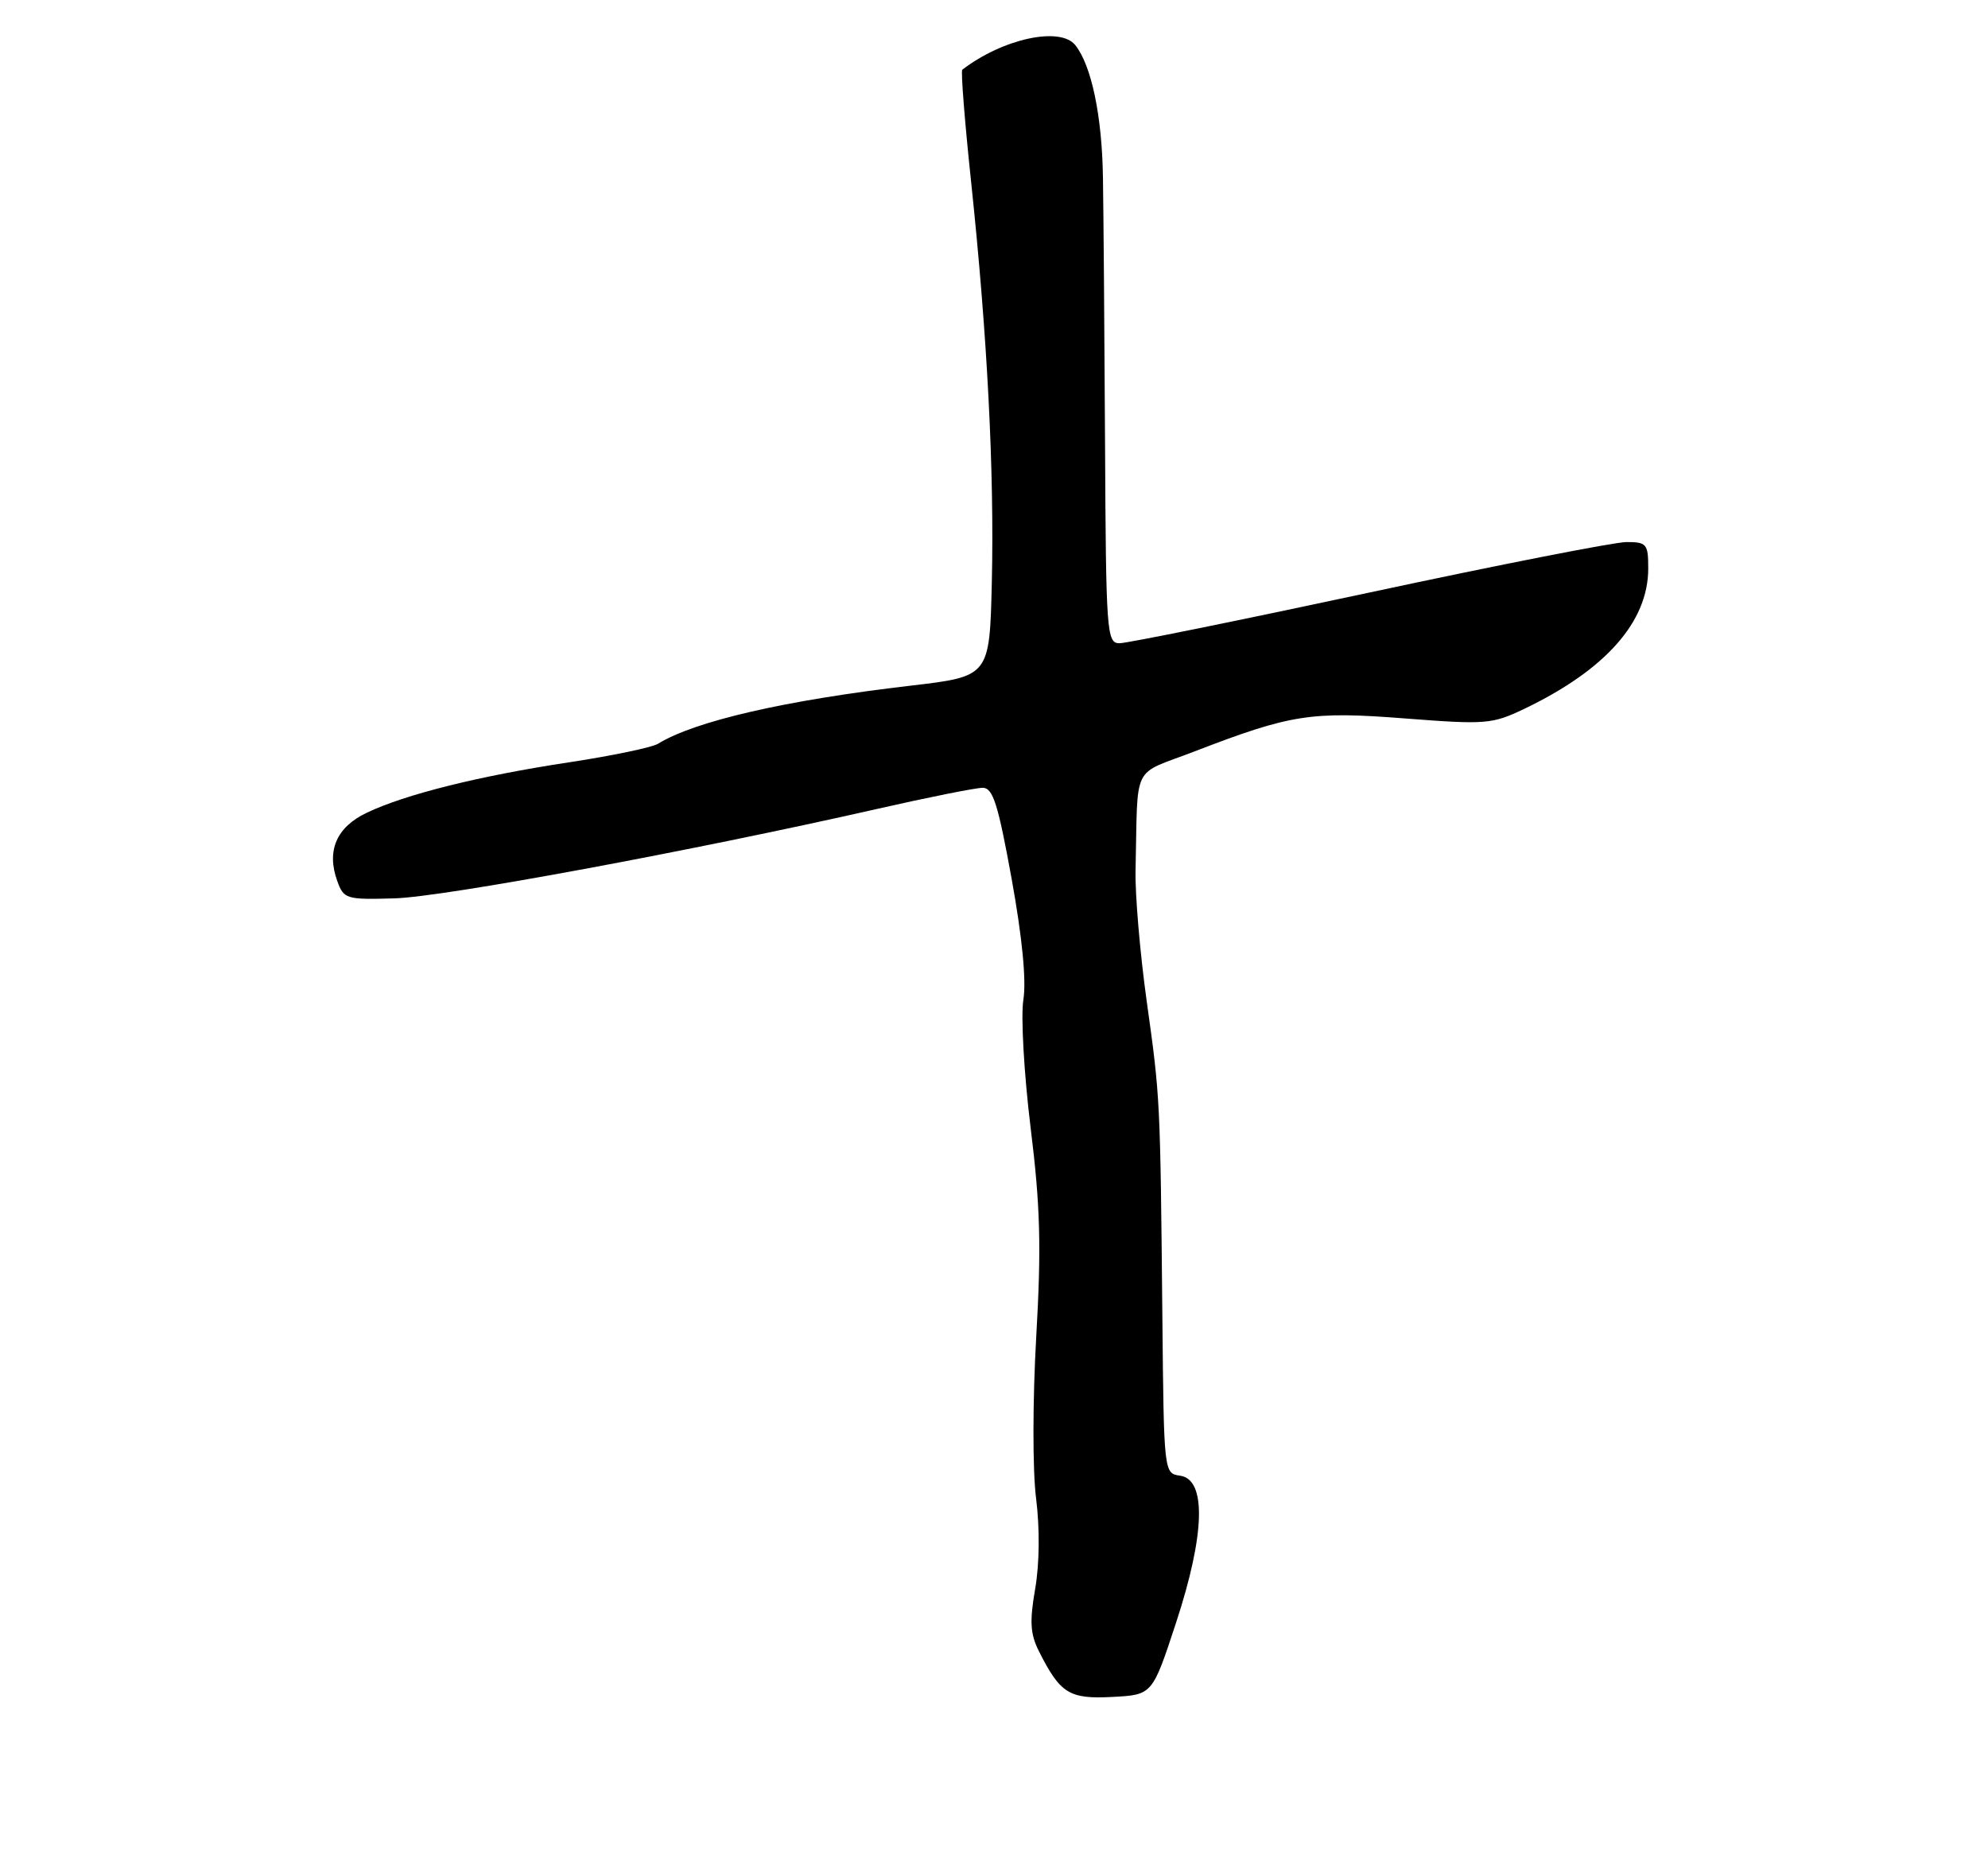 <?xml version="1.0" encoding="UTF-8" standalone="no"?>
<!DOCTYPE svg PUBLIC "-//W3C//DTD SVG 1.1//EN" "http://www.w3.org/Graphics/SVG/1.1/DTD/svg11.dtd" >
<svg xmlns="http://www.w3.org/2000/svg" xmlns:xlink="http://www.w3.org/1999/xlink" version="1.1" viewBox="0 0 275 256">
 <g >
 <path fill="currentColor"
d=" M 162.69 224.50 C 166.70 212.29 166.91 204.70 163.25 204.18 C 161.00 203.86 161.00 203.83 160.79 182.18 C 160.50 152.07 160.50 151.93 158.62 138.50 C 157.70 131.90 157.01 123.80 157.08 120.50 C 157.43 105.29 156.40 107.38 165.26 103.96 C 178.56 98.83 181.38 98.39 194.40 99.41 C 205.53 100.27 206.40 100.20 210.83 98.09 C 222.12 92.68 228.00 86.02 228.00 78.66 C 228.00 75.26 227.79 75.00 224.99 75.00 C 223.34 75.00 207.30 78.15 189.36 82.00 C 171.41 85.85 155.89 89.00 154.87 89.00 C 153.09 89.00 152.99 87.62 152.86 61.25 C 152.78 45.99 152.65 29.45 152.57 24.50 C 152.44 16.01 150.98 9.06 148.75 6.25 C 146.66 3.62 138.70 5.35 133.11 9.65 C 132.90 9.81 133.45 16.82 134.34 25.22 C 136.58 46.43 137.55 65.19 137.20 80.55 C 136.89 93.59 136.89 93.59 125.97 94.87 C 108.58 96.90 96.12 99.77 91.00 102.92 C 90.17 103.42 84.67 104.57 78.76 105.47 C 66.31 107.35 56.09 109.90 50.74 112.45 C 46.55 114.44 45.14 117.69 46.65 121.89 C 47.55 124.39 47.88 124.49 54.55 124.30 C 61.37 124.11 95.66 117.75 121.26 111.94 C 128.38 110.32 134.99 109.00 135.94 109.00 C 137.35 109.00 138.06 111.23 139.94 121.60 C 141.41 129.73 141.99 135.67 141.56 138.34 C 141.20 140.61 141.65 148.55 142.56 155.99 C 143.91 166.89 144.06 172.49 143.34 185.00 C 142.84 193.77 142.83 203.45 143.32 207.30 C 143.84 211.44 143.80 216.33 143.20 219.80 C 142.41 224.37 142.51 226.09 143.73 228.50 C 146.67 234.34 147.92 235.11 153.90 234.79 C 159.41 234.50 159.41 234.50 162.69 224.50 Z "/>
</g>
</svg>